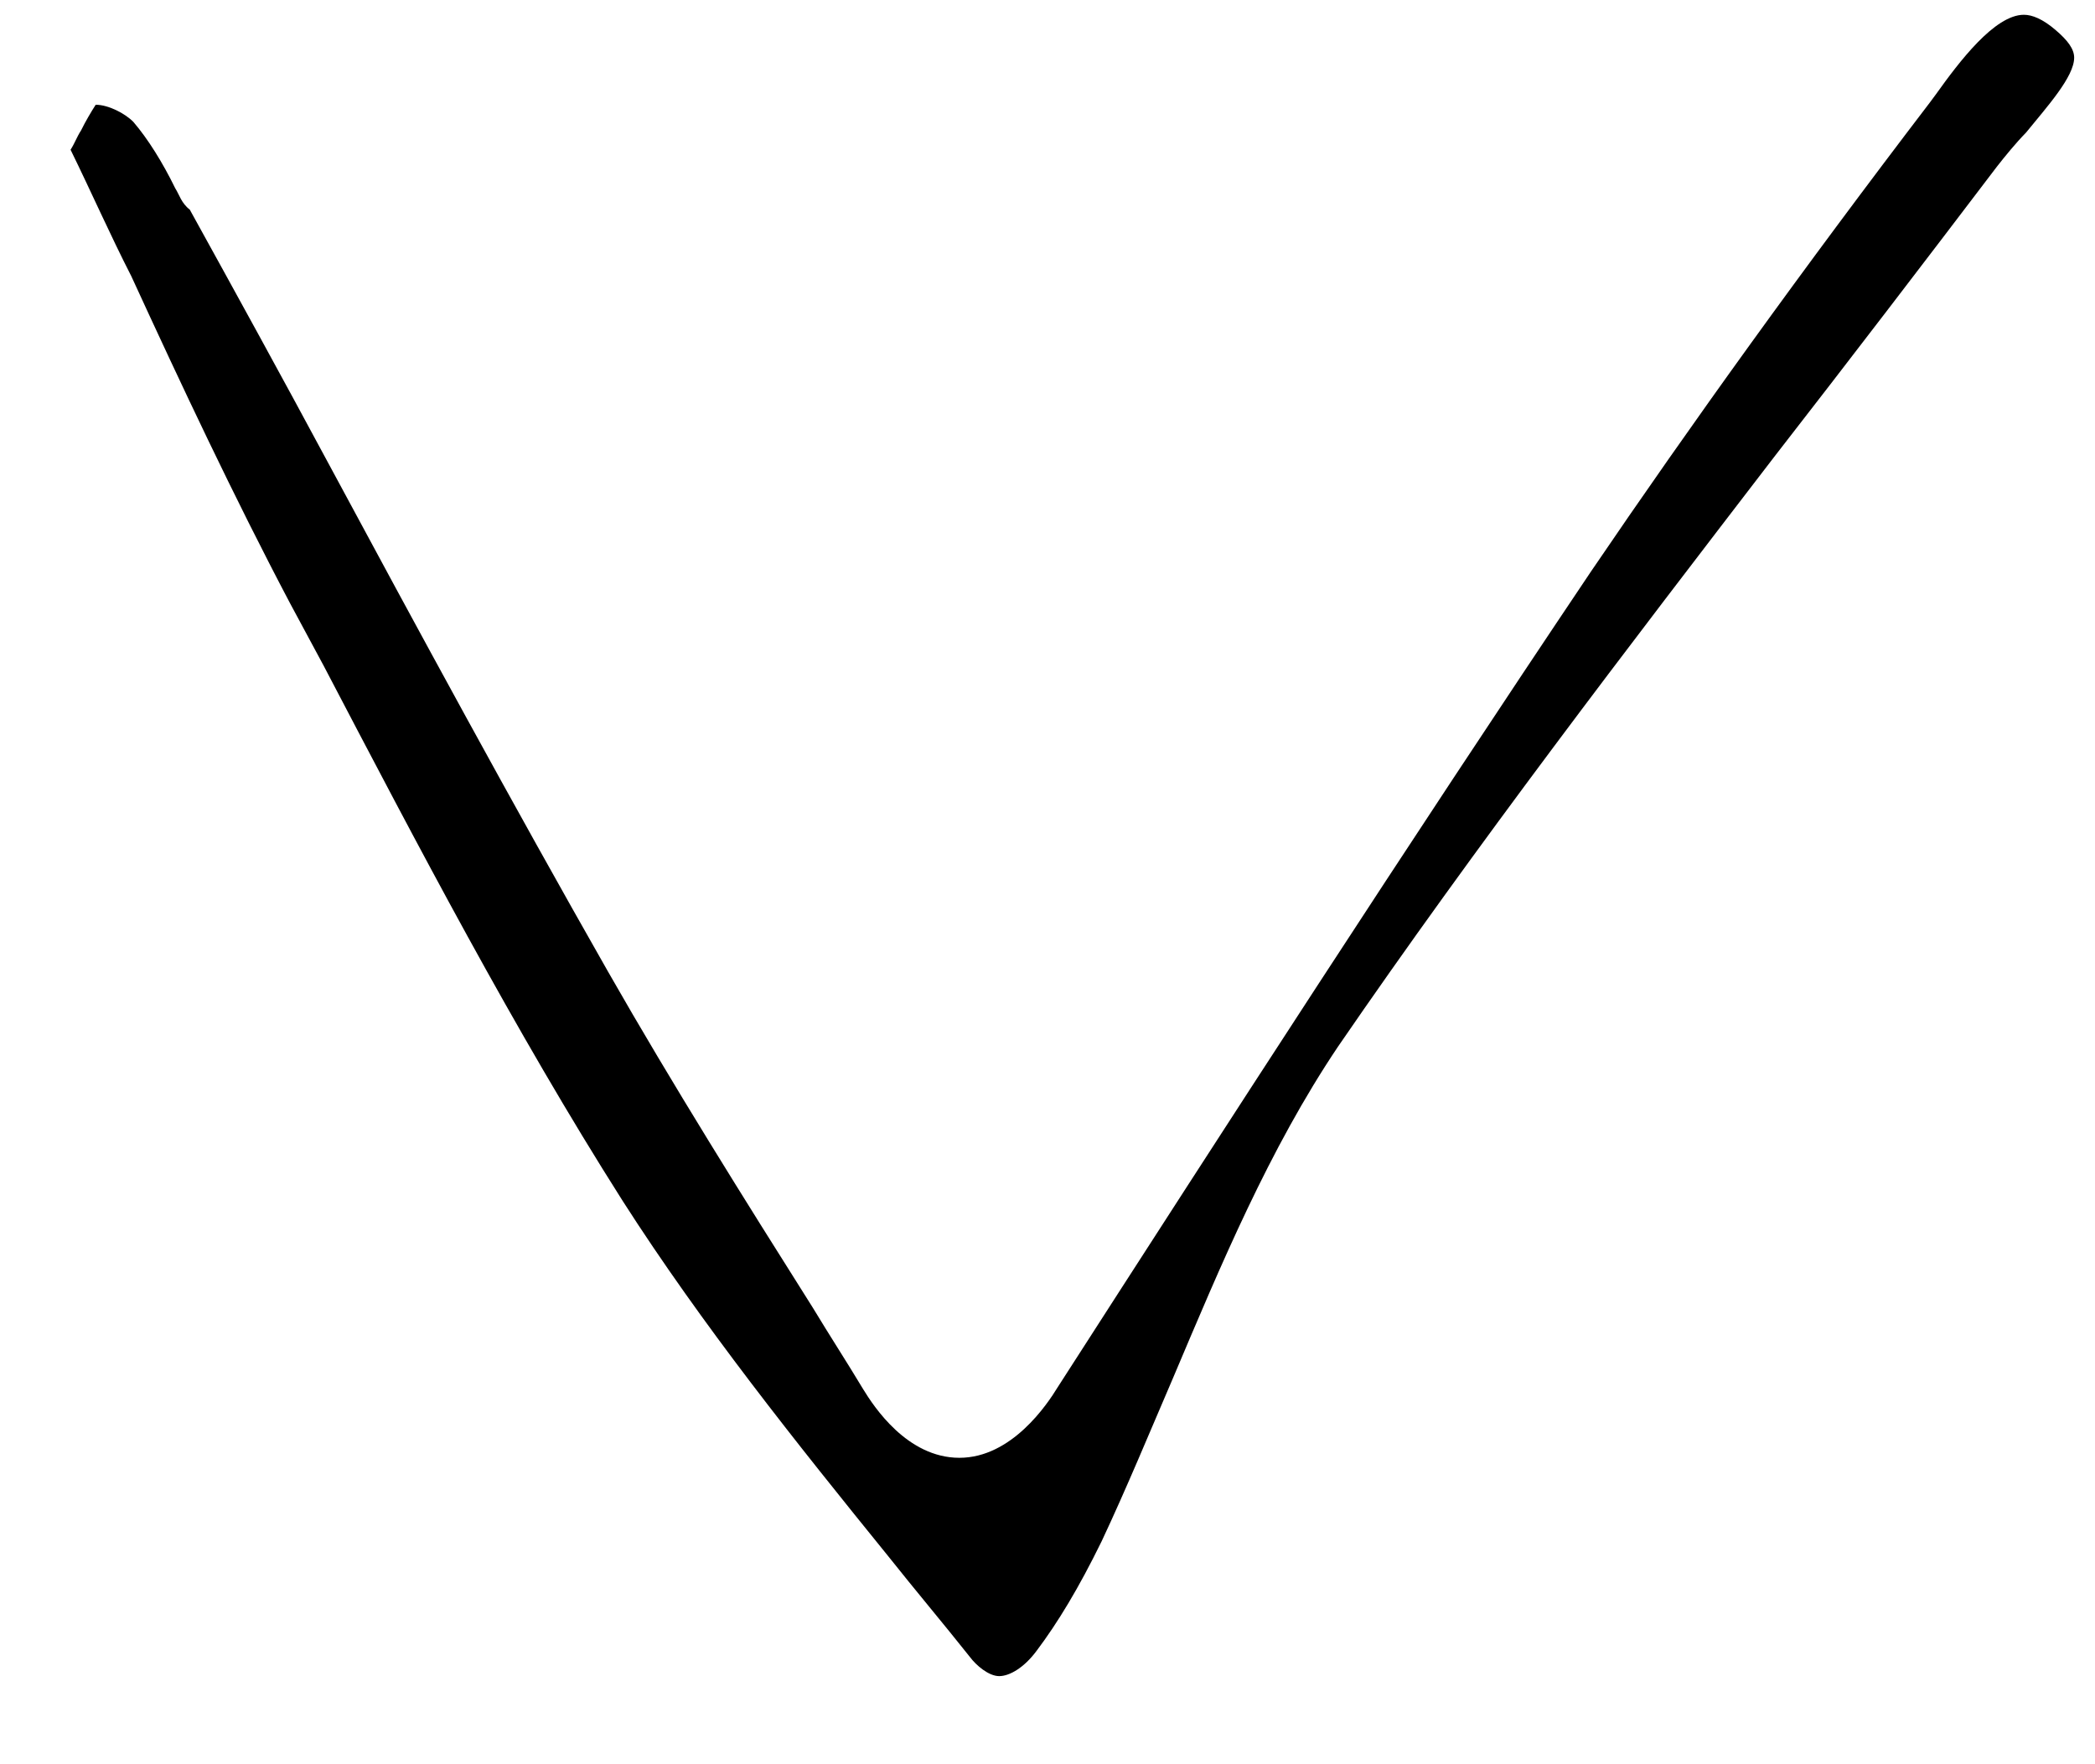 <svg width="19" height="16" viewBox="0 0 19 16" fill="none" xmlns="http://www.w3.org/2000/svg">
<path d="M1.589 1.707C1.475 1.474 1.342 1.26 1.209 1.105C1.133 1.028 0.982 0.95 0.868 0.95C0.83 1.008 0.773 1.105 0.735 1.183C0.697 1.241 0.678 1.299 0.64 1.358C0.83 1.746 1.001 2.134 1.19 2.503C1.645 3.493 2.12 4.503 2.632 5.474L2.935 6.037C3.789 7.668 4.661 9.338 5.647 10.891C6.368 12.017 7.222 13.085 8.056 14.114C8.303 14.425 8.549 14.716 8.796 15.027C8.853 15.104 8.967 15.201 9.062 15.201C9.156 15.201 9.289 15.124 9.403 14.969C9.593 14.716 9.782 14.405 9.991 13.978C10.219 13.493 10.427 12.988 10.636 12.503C11.072 11.474 11.508 10.425 12.134 9.493C13.386 7.668 14.771 5.862 16.098 4.134C16.762 3.28 17.445 2.387 18.109 1.513C18.185 1.416 18.28 1.299 18.375 1.202C18.564 0.969 18.811 0.697 18.811 0.523C18.811 0.445 18.754 0.367 18.64 0.27C18.526 0.173 18.431 0.134 18.355 0.134C18.09 0.134 17.767 0.562 17.559 0.853L17.502 0.93C16.345 2.445 15.34 3.843 14.429 5.183C12.76 7.668 11.129 10.192 9.593 12.58C9.498 12.736 9.175 13.221 8.701 13.221C8.227 13.221 7.924 12.755 7.829 12.6C7.677 12.347 7.525 12.114 7.373 11.862C6.748 10.872 6.103 9.843 5.515 8.813C4.642 7.28 3.789 5.707 2.973 4.192C2.556 3.416 2.139 2.658 1.721 1.901C1.645 1.843 1.626 1.765 1.589 1.707Z" fill="black"/>
</svg>

